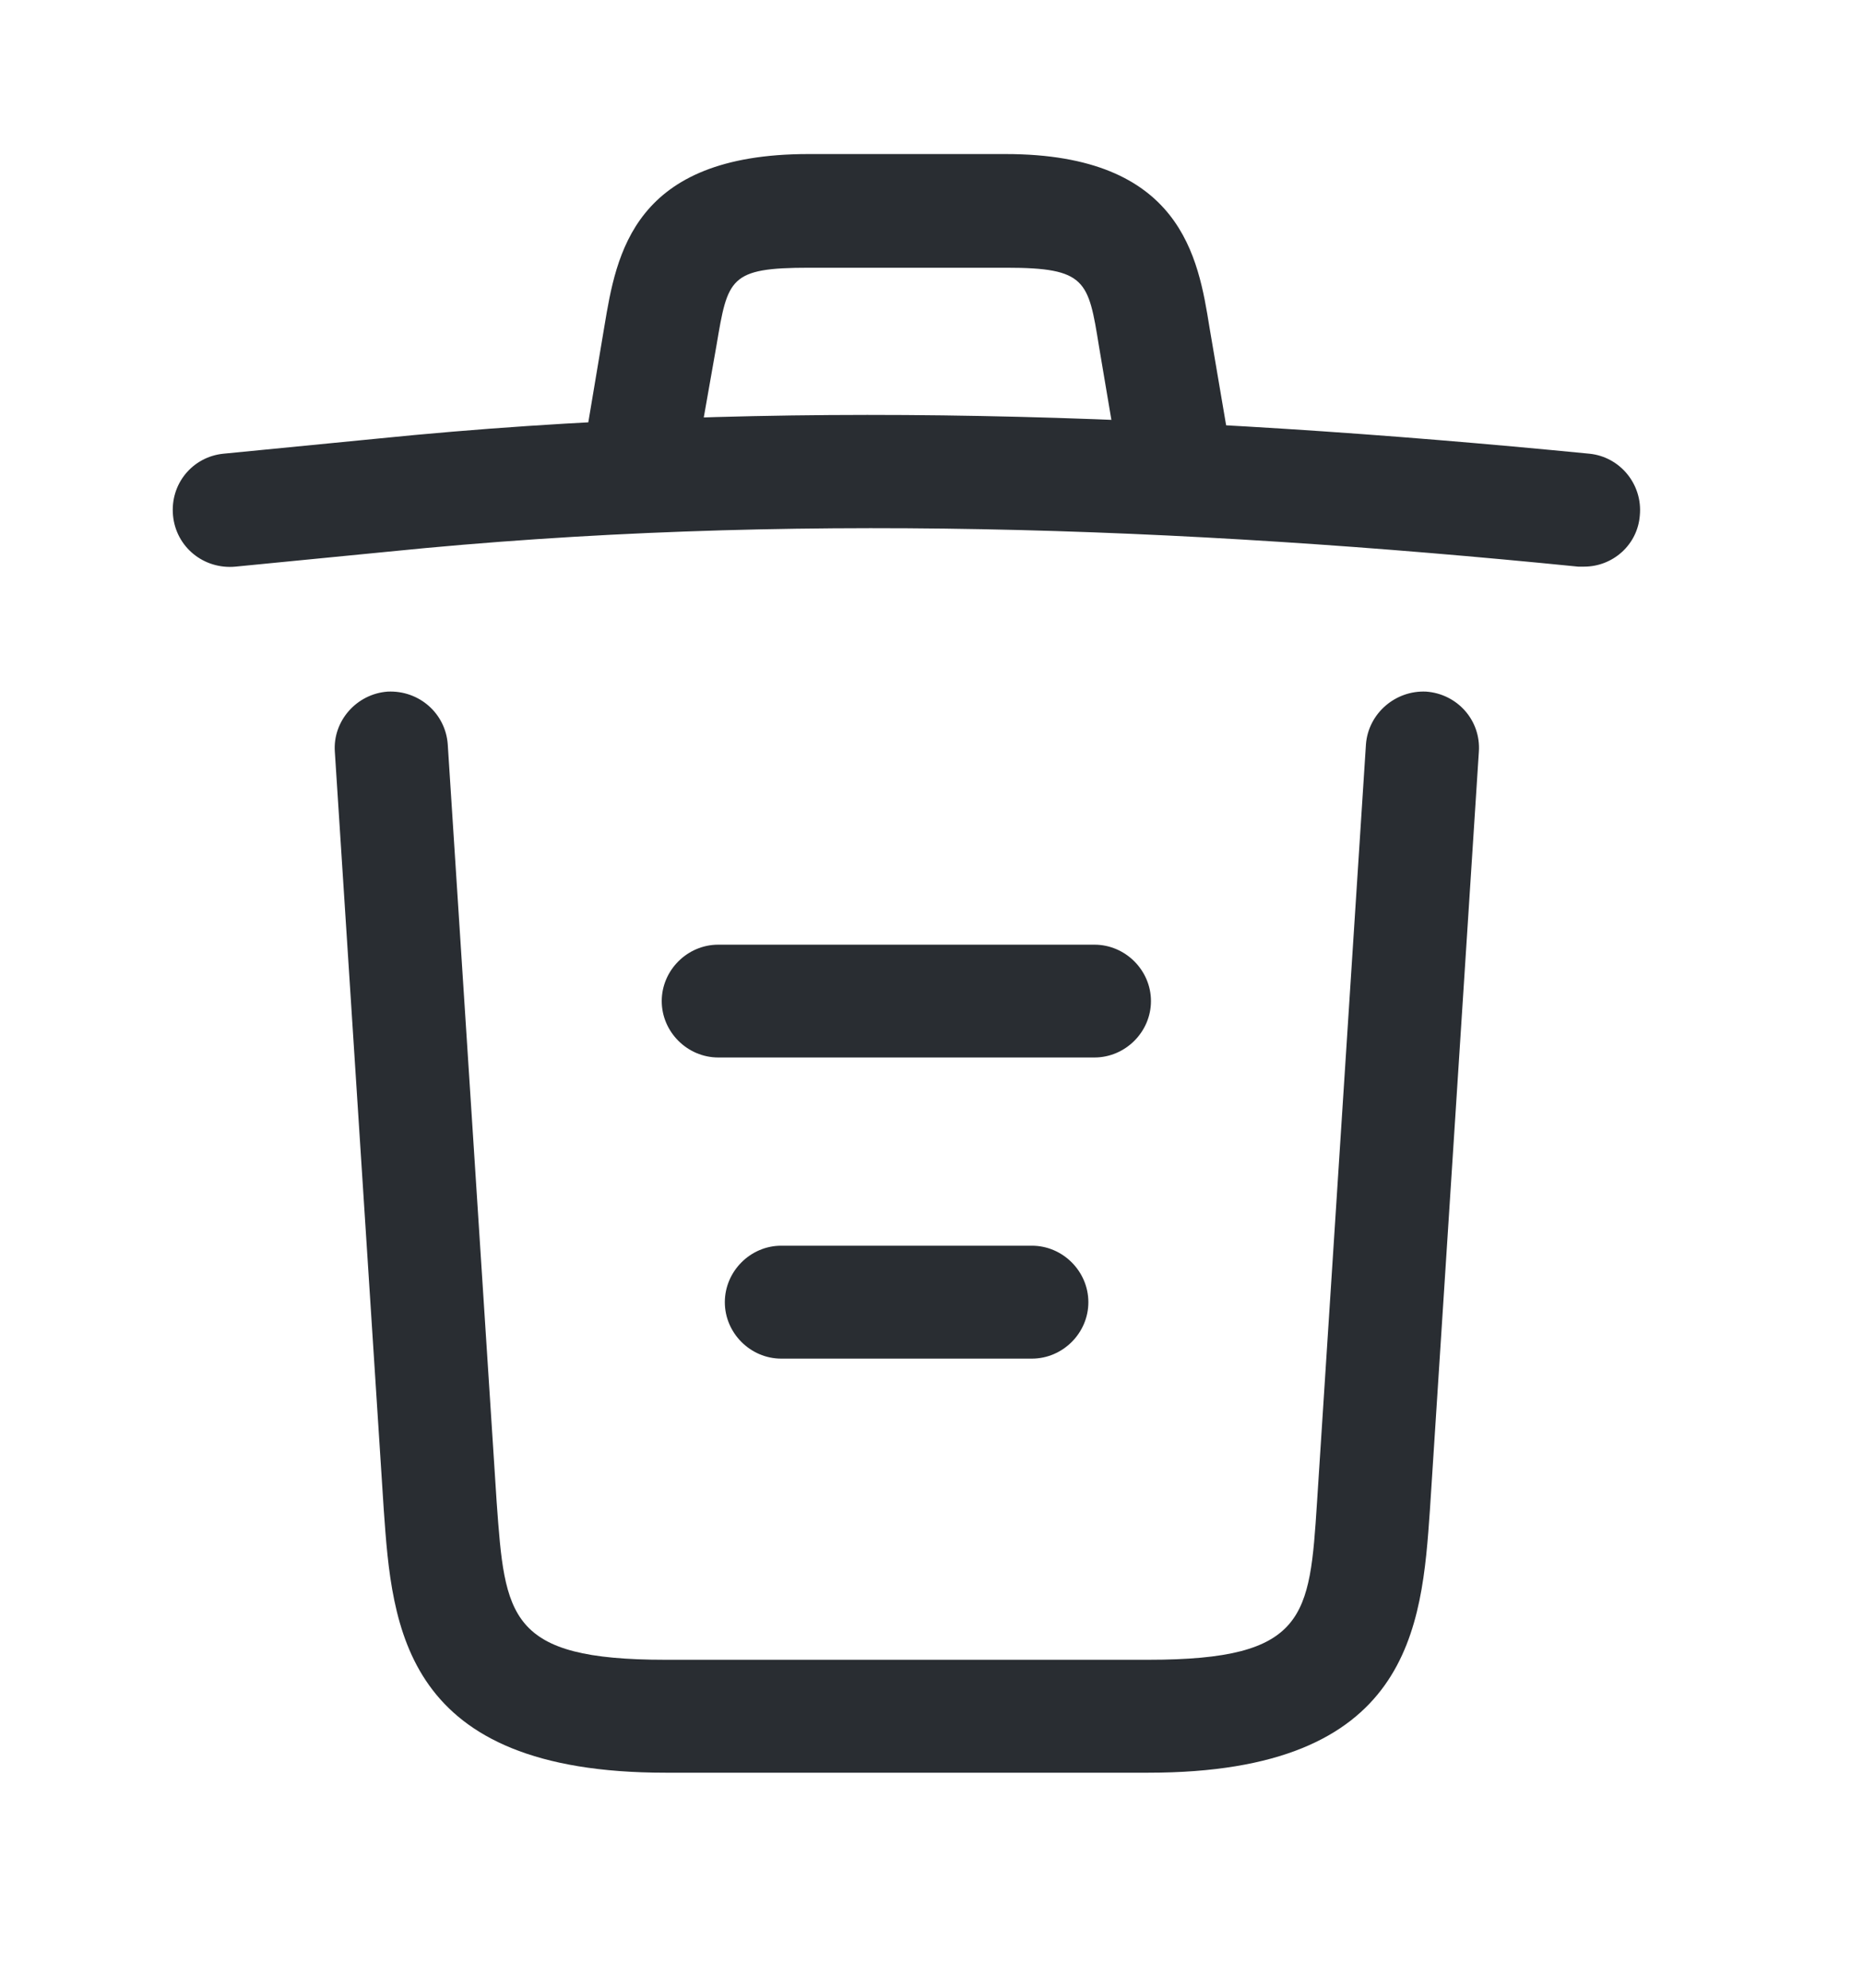 <svg width="15" height="16" viewBox="0 0 15 16" fill="none" xmlns="http://www.w3.org/2000/svg">
<path d="M12.755 4.561C12.743 4.561 12.725 4.561 12.706 4.561C9.501 4.24 6.301 4.119 3.132 4.44L1.896 4.561C1.641 4.585 1.417 4.404 1.393 4.149C1.369 3.895 1.55 3.677 1.799 3.652L3.035 3.531C6.259 3.204 9.525 3.331 12.797 3.652C13.046 3.677 13.227 3.901 13.203 4.149C13.185 4.386 12.985 4.561 12.755 4.561Z" fill="#292D32"/>
<path d="M5.181 3.949C5.157 3.949 5.133 3.949 5.103 3.943C4.86 3.9 4.691 3.664 4.733 3.422L4.866 2.628C4.963 2.046 5.097 1.24 6.509 1.24H8.096C9.514 1.24 9.648 2.076 9.738 2.634L9.872 3.422C9.914 3.67 9.744 3.907 9.502 3.943C9.254 3.985 9.017 3.816 8.981 3.573L8.848 2.785C8.763 2.258 8.745 2.155 8.102 2.155H6.515C5.872 2.155 5.86 2.24 5.769 2.779L5.63 3.567C5.594 3.791 5.4 3.949 5.181 3.949Z" fill="#292D32"/>
<path d="M9.247 14.269H5.357C3.242 14.269 3.157 13.099 3.09 12.154L2.696 6.052C2.678 5.803 2.872 5.585 3.121 5.567C3.375 5.555 3.587 5.743 3.605 5.991L3.999 12.093C4.066 13.014 4.09 13.36 5.357 13.36H9.247C10.52 13.36 10.544 13.014 10.604 12.093L10.998 5.991C11.017 5.743 11.235 5.555 11.483 5.567C11.732 5.585 11.925 5.797 11.907 6.052L11.513 12.154C11.447 13.099 11.362 14.269 9.247 14.269Z" fill="#292D32"/>
<path d="M8.308 10.936H6.29C6.042 10.936 5.836 10.73 5.836 10.482C5.836 10.233 6.042 10.027 6.29 10.027H8.308C8.557 10.027 8.763 10.233 8.763 10.482C8.763 10.73 8.557 10.936 8.308 10.936Z" fill="#292D32"/>
<path d="M8.812 8.512H5.783C5.534 8.512 5.328 8.306 5.328 8.058C5.328 7.81 5.534 7.604 5.783 7.604H8.812C9.061 7.604 9.267 7.81 9.267 8.058C9.267 8.306 9.061 8.512 8.812 8.512Z" fill="#292D32"/>
</svg>
